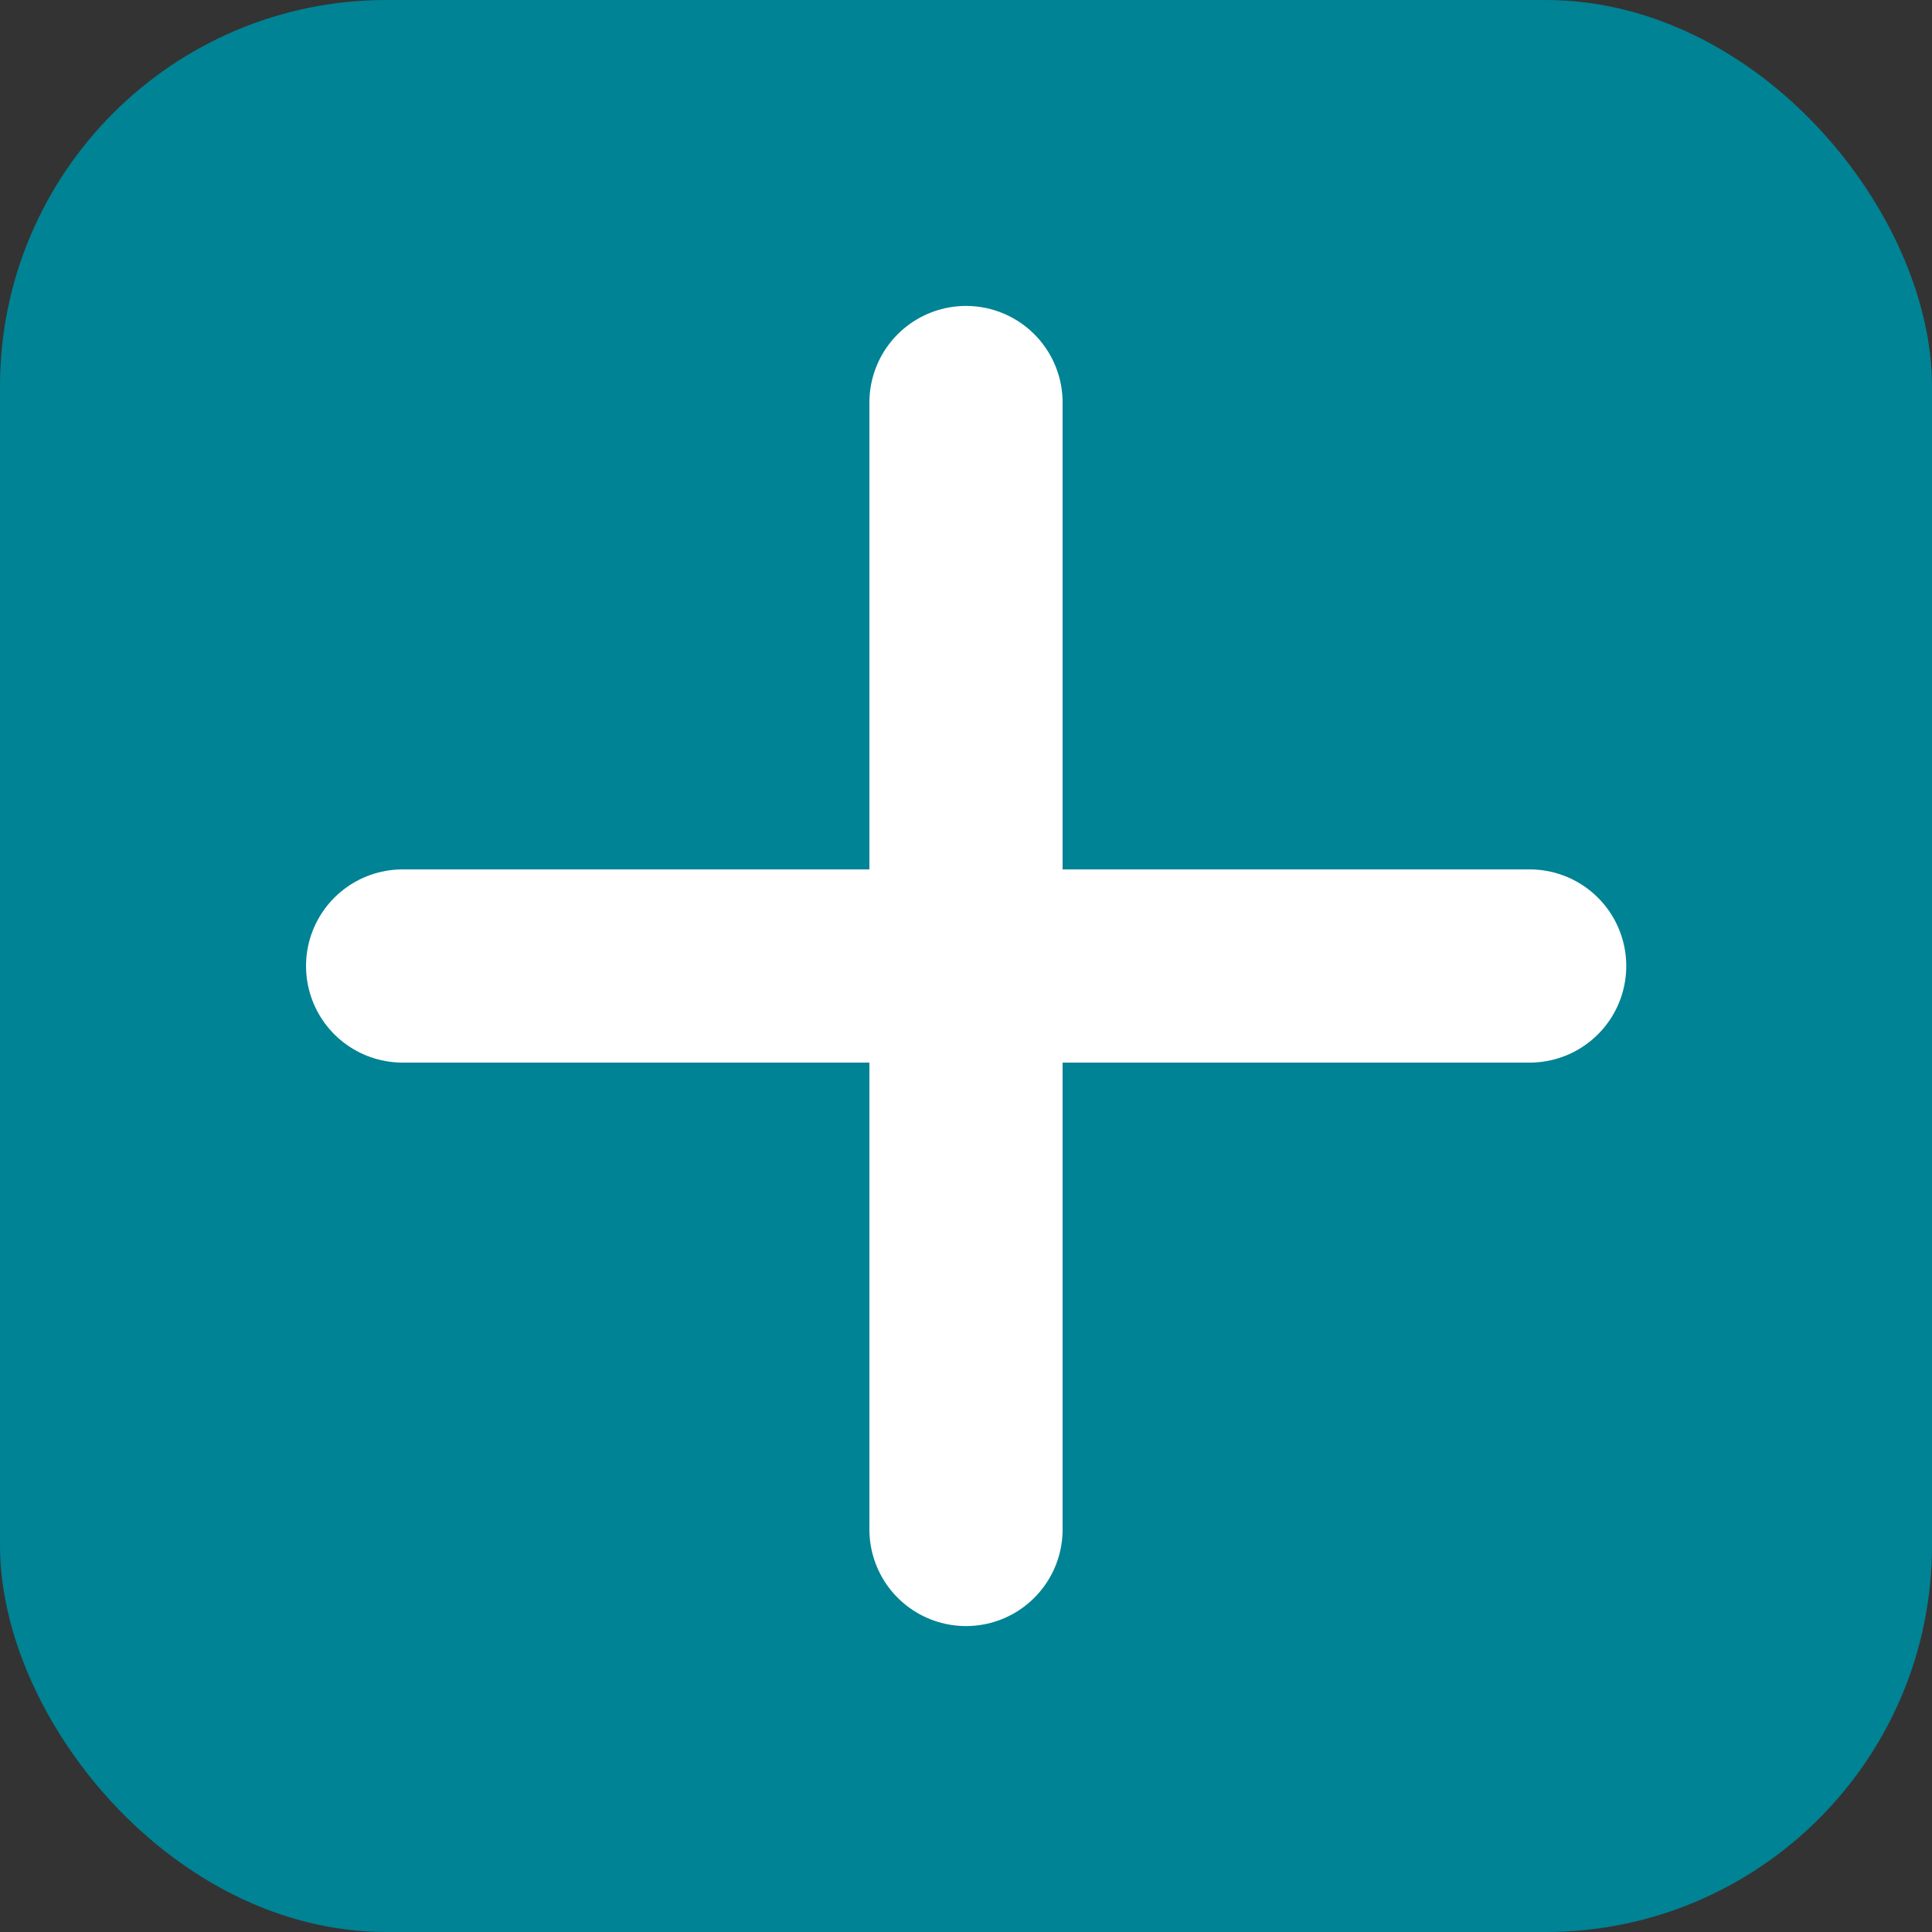 <svg width="20" height="20" viewBox="0 0 20 20" fill="none" xmlns="http://www.w3.org/2000/svg">
<rect x="0" y="0" width="20" height="20" fill="#333333" stroke="none"/>
<rect width="20" height="20" rx="4" fill="#008394"/>
<path d="M4.168 10H15.835" stroke="white" stroke-width="2" stroke-linecap="round"/>
<path d="M10 15.833V4.167" stroke="white" stroke-width="2" stroke-linecap="round"/>
</svg>
